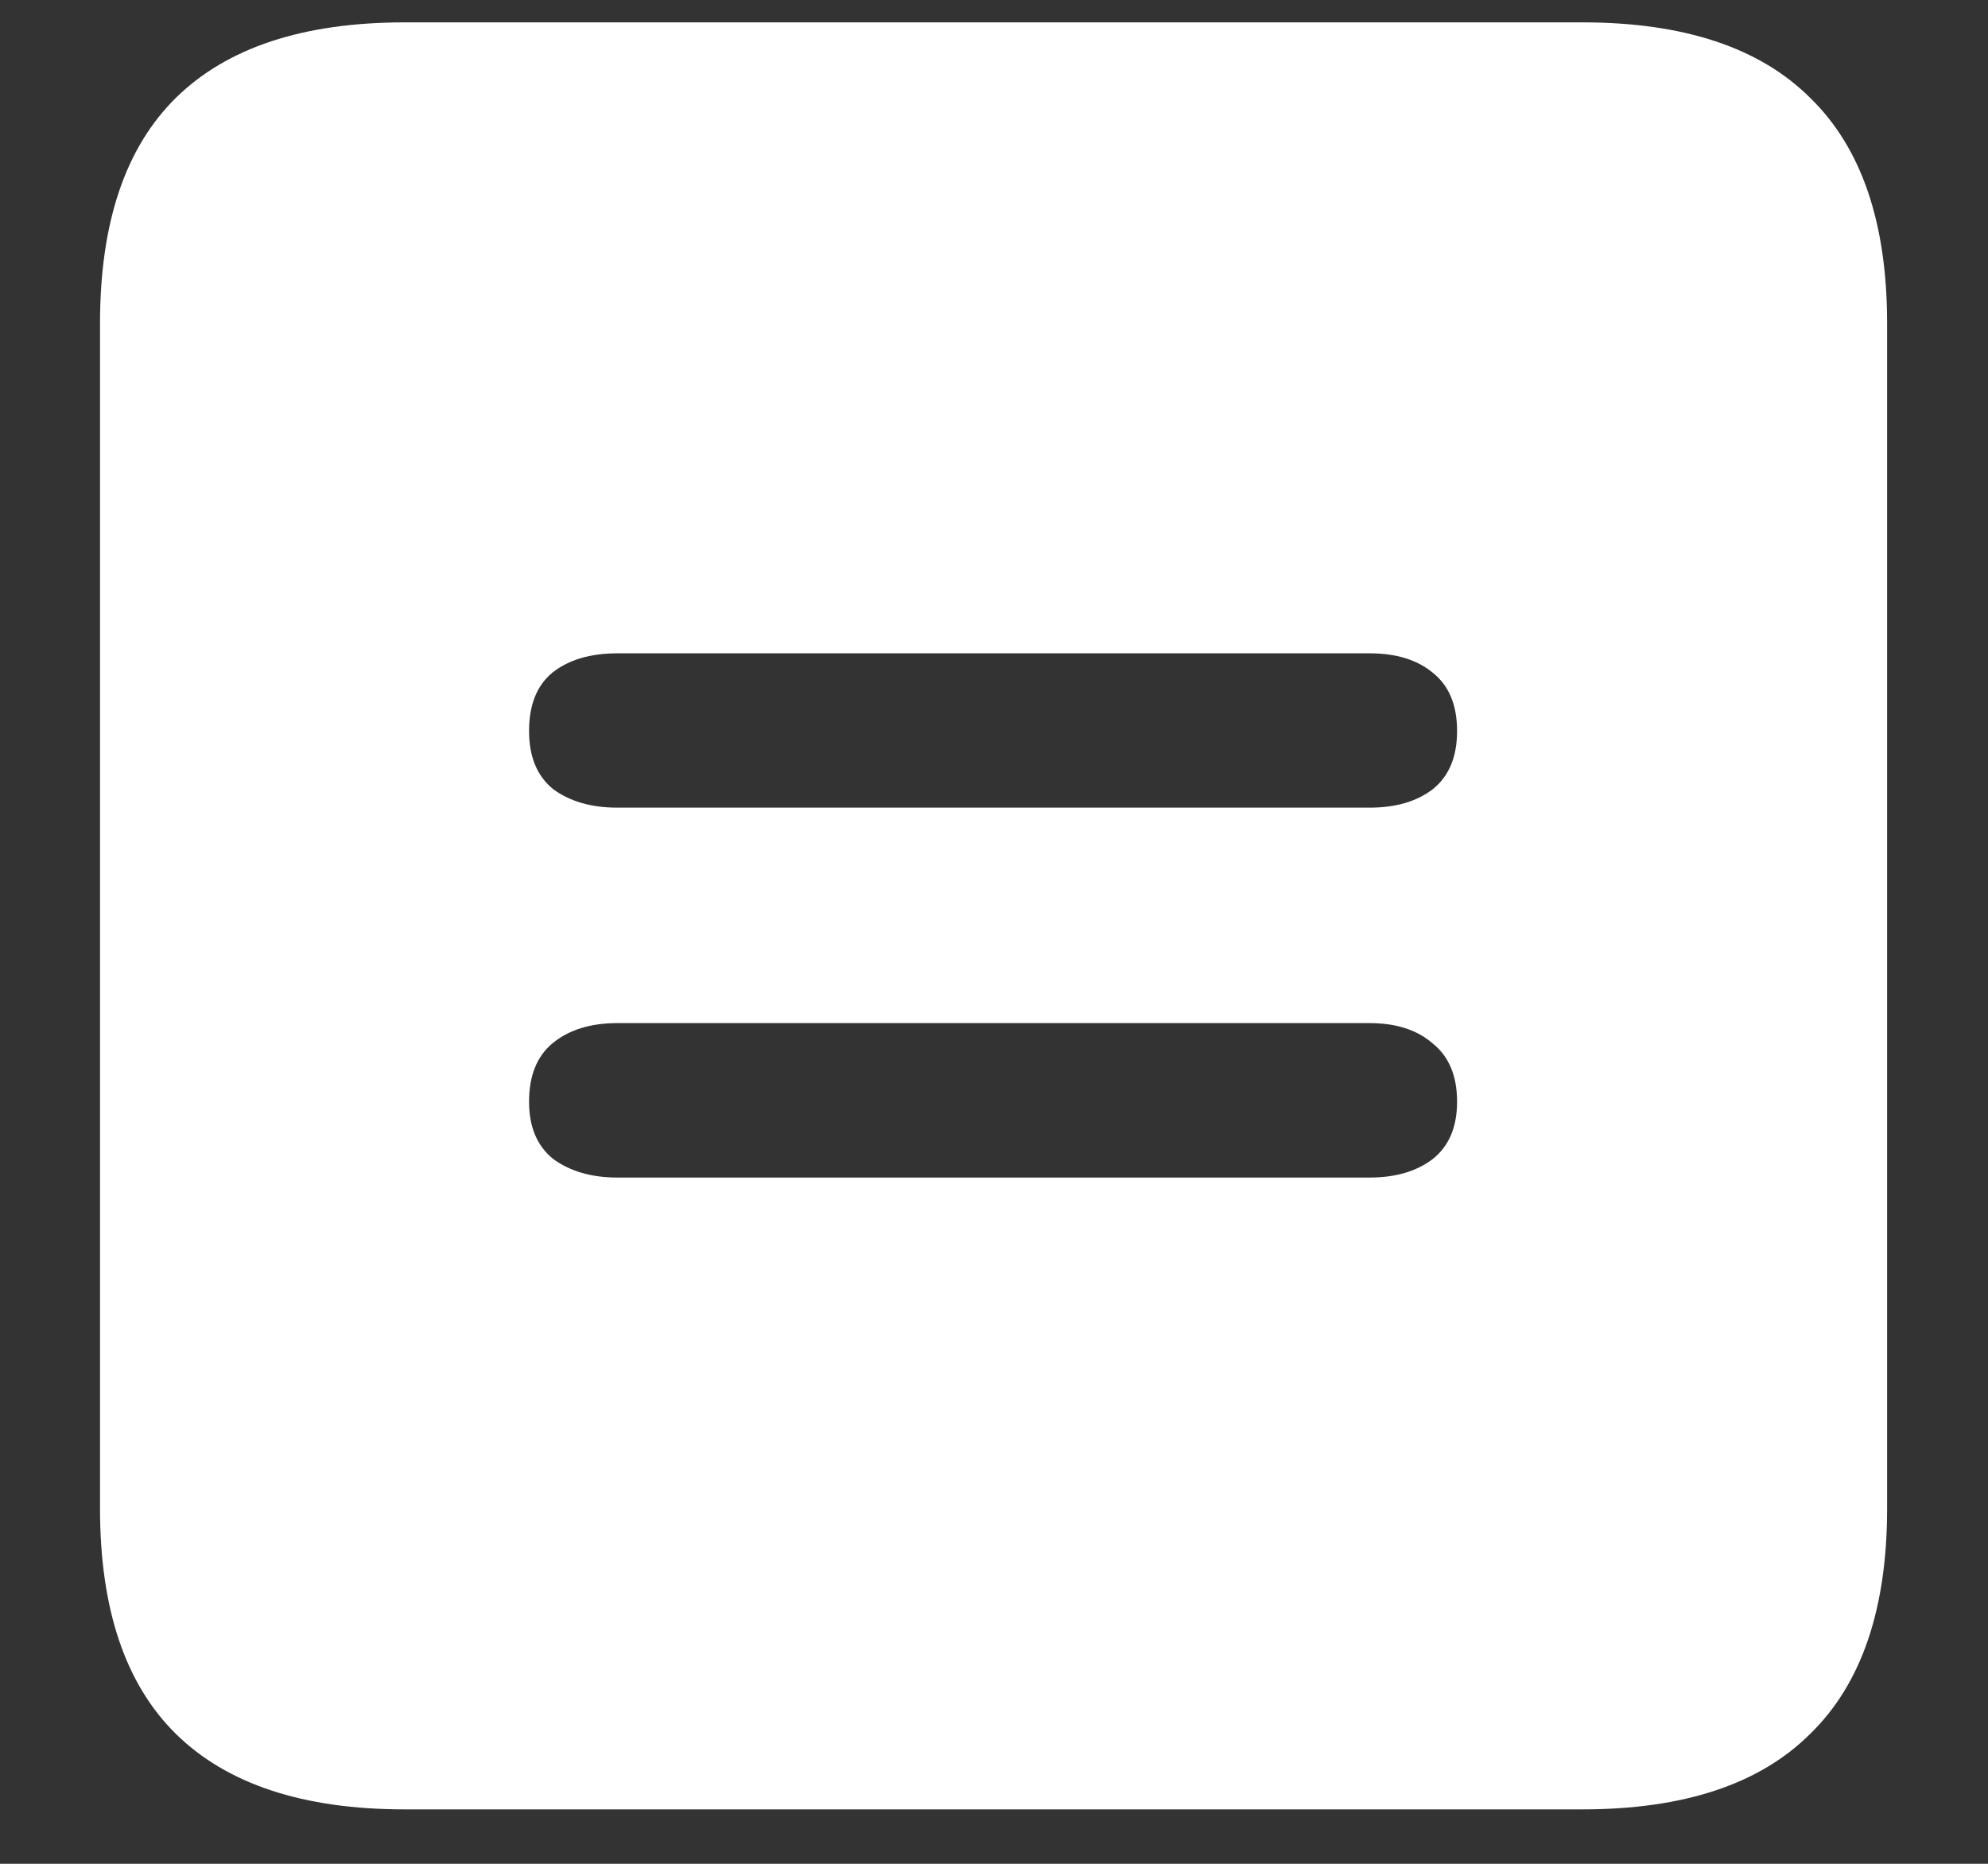 <svg width="16" height="15" viewBox="0 0 16 15" fill="none" xmlns="http://www.w3.org/2000/svg">
<rect x="0" y="0" width="16" height="15" fill="#333333" stroke="none"/>
<path d="M3.258 14.562H12.734C13.552 14.562 14.164 14.359 14.57 13.953C14.982 13.552 15.188 12.948 15.188 12.141V2.602C15.188 1.794 14.982 1.19 14.57 0.789C14.164 0.383 13.552 0.18 12.734 0.18H3.258C2.44 0.18 1.826 0.383 1.414 0.789C1.008 1.19 0.805 1.794 0.805 2.602V12.141C0.805 12.948 1.008 13.552 1.414 13.953C1.826 14.359 2.44 14.562 3.258 14.562ZM4.969 9.477C4.76 9.477 4.589 9.427 4.453 9.328C4.323 9.224 4.258 9.07 4.258 8.867C4.258 8.659 4.32 8.503 4.445 8.398C4.576 8.289 4.75 8.234 4.969 8.234H11.023C11.237 8.234 11.406 8.289 11.531 8.398C11.662 8.503 11.727 8.659 11.727 8.867C11.727 9.07 11.662 9.224 11.531 9.328C11.401 9.427 11.232 9.477 11.023 9.477H4.969ZM4.969 6.5C4.76 6.5 4.589 6.451 4.453 6.352C4.323 6.247 4.258 6.091 4.258 5.883C4.258 5.674 4.32 5.518 4.445 5.414C4.576 5.31 4.75 5.258 4.969 5.258H11.023C11.237 5.258 11.406 5.31 11.531 5.414C11.662 5.518 11.727 5.674 11.727 5.883C11.727 6.091 11.662 6.247 11.531 6.352C11.401 6.451 11.232 6.5 11.023 6.5H4.969Z" fill="white"/>
</svg>
